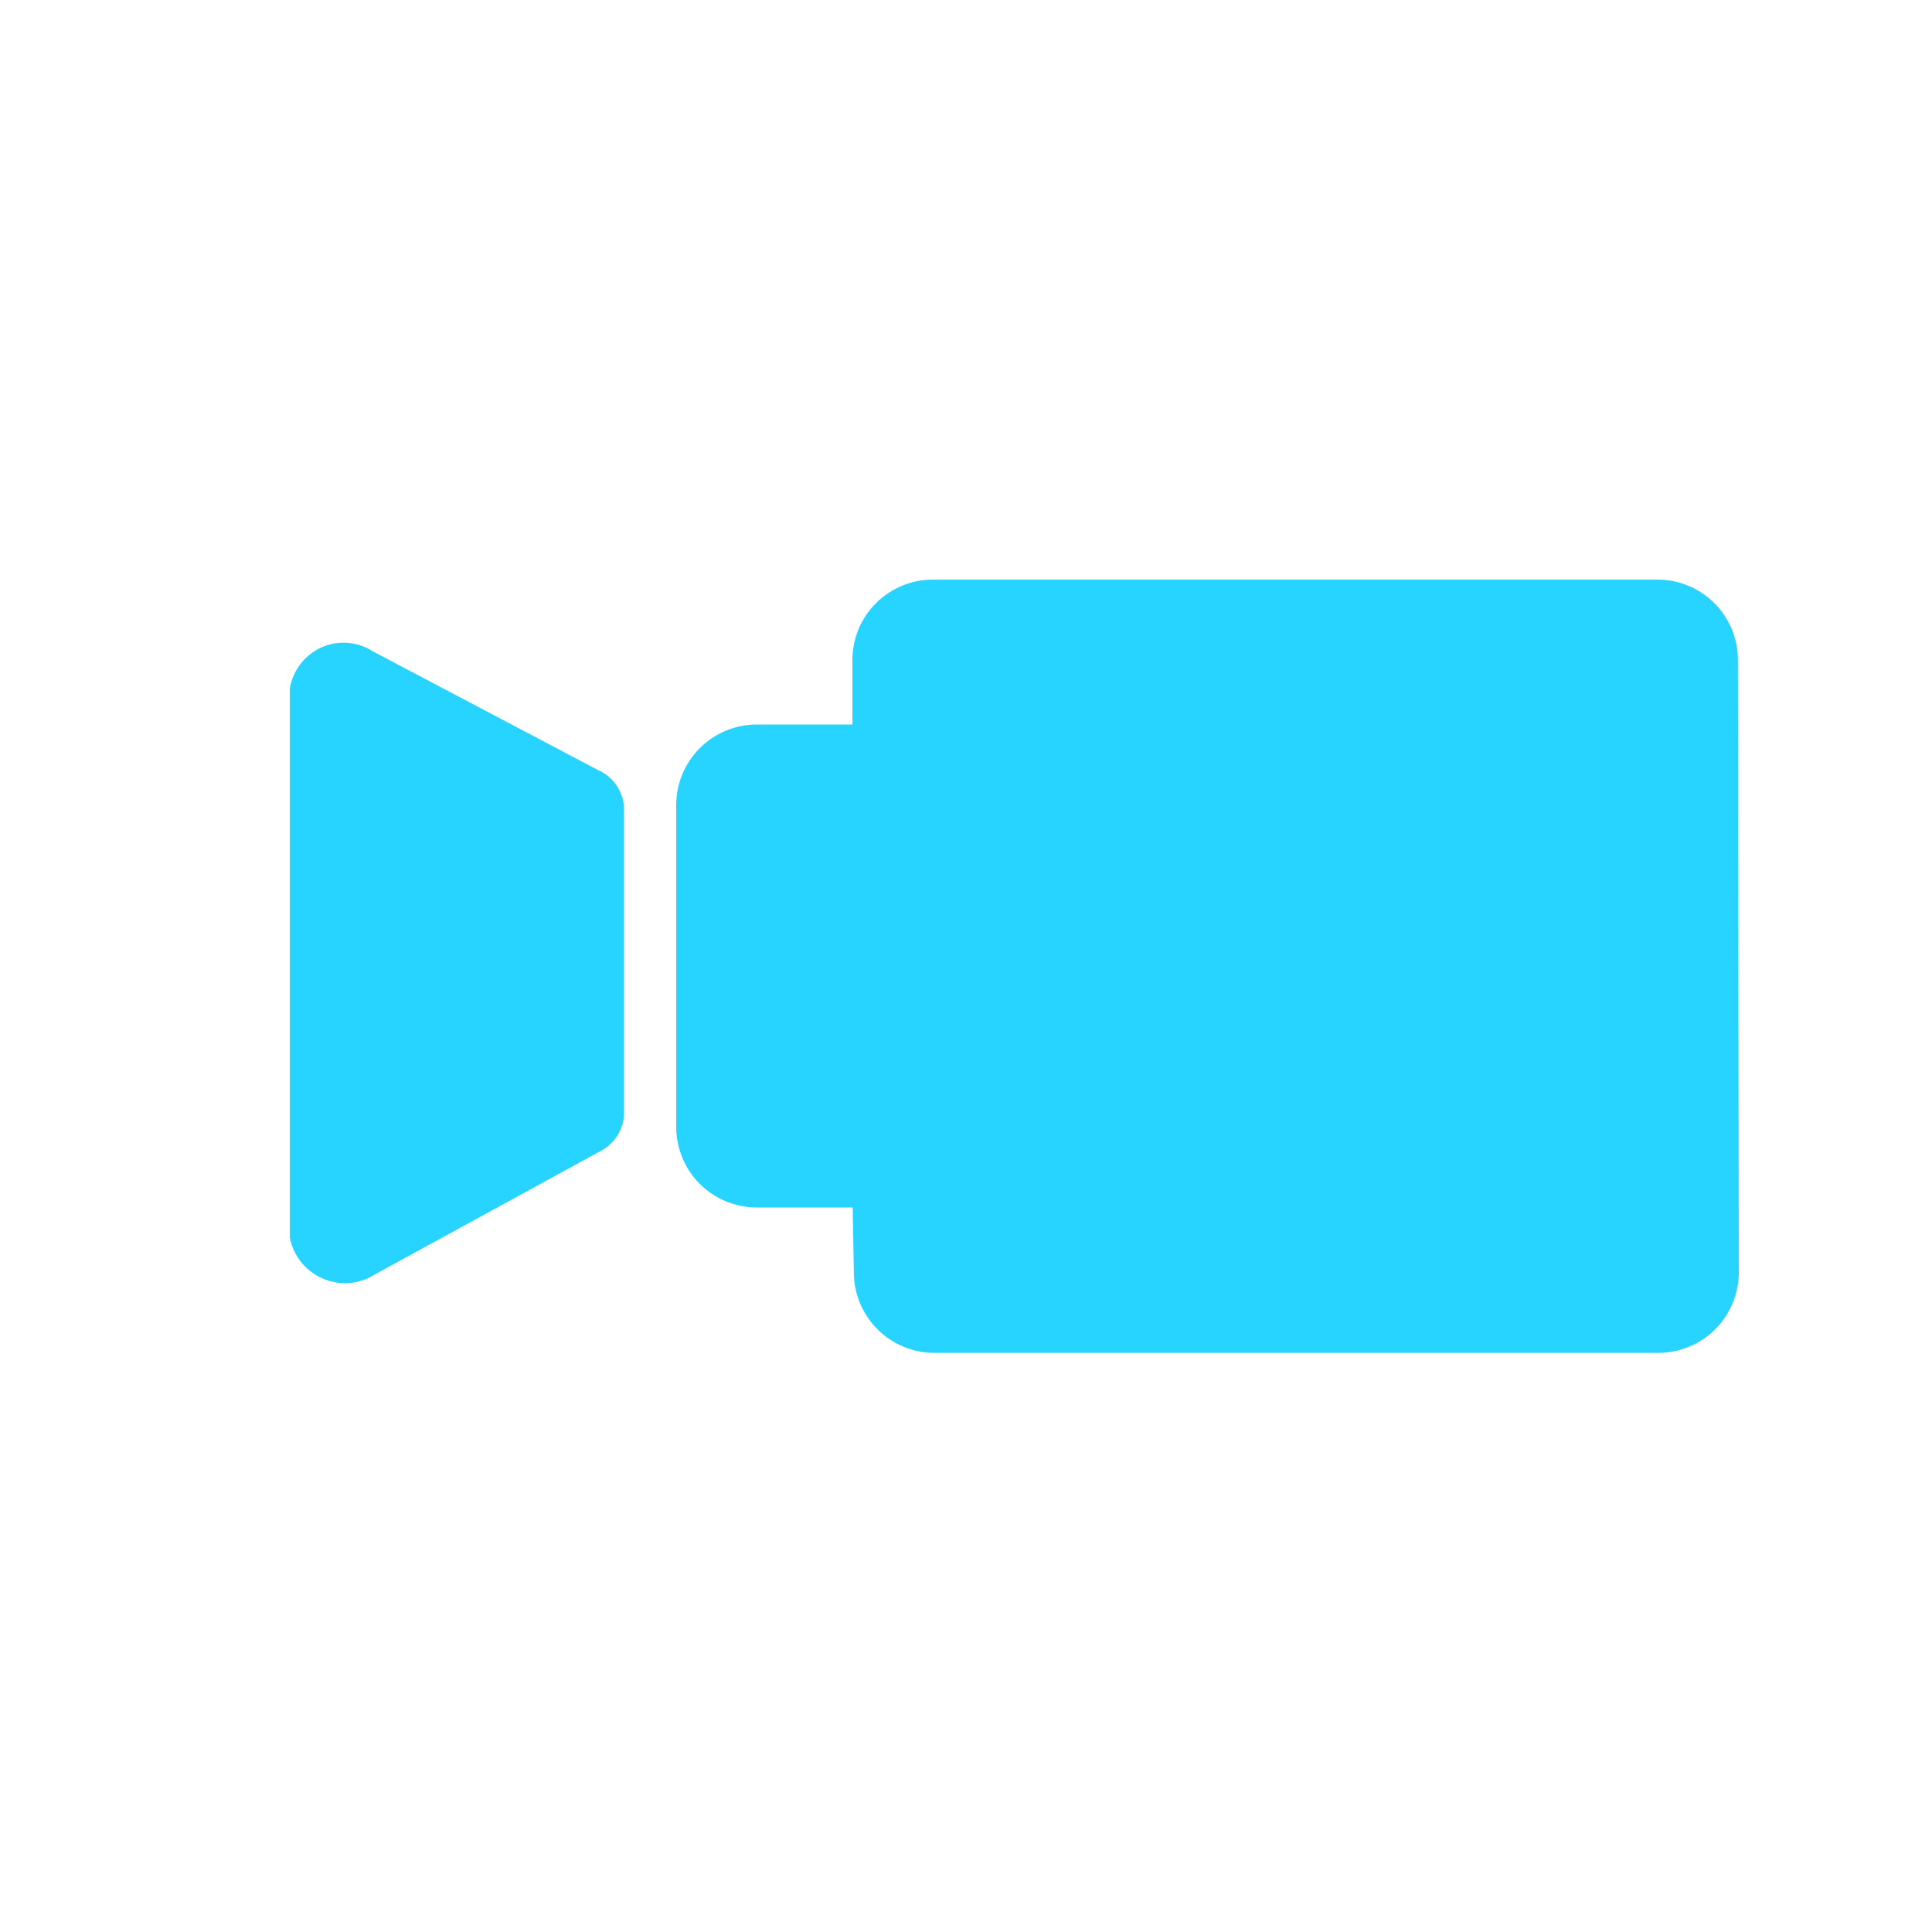 <svg width="20" height="20" viewBox="0 0 20 20" fill="none" xmlns="http://www.w3.org/2000/svg">
<mask id="mask0_388_1382" style="mask-type:luminance" maskUnits="userSpaceOnUse" x="0" y="0" width="20" height="20">
<path d="M20 0H0V20H20V0Z" fill="white"/>
</mask>
<g mask="url(#mask0_388_1382)">
<path d="M6.21 7.982L3.858 6.742C3.796 6.702 3.727 6.675 3.654 6.662C3.582 6.649 3.508 6.651 3.436 6.666C3.364 6.682 3.296 6.712 3.235 6.754C3.175 6.796 3.124 6.85 3.084 6.912C3.041 6.978 3.012 7.052 3 7.13V12.81C3.028 12.959 3.113 13.091 3.238 13.178C3.362 13.265 3.515 13.3 3.665 13.276C3.742 13.263 3.816 13.235 3.882 13.192L6.22 11.914C6.29 11.877 6.349 11.823 6.391 11.756C6.433 11.689 6.457 11.613 6.46 11.534V8.367C6.457 8.286 6.432 8.207 6.388 8.139C6.344 8.071 6.283 8.016 6.21 7.98" fill="#27D4FF"/>
<path d="M17.991 6.829C17.99 6.609 17.902 6.398 17.746 6.243C17.59 6.087 17.378 6 17.158 6H9.658C9.549 6 9.44 6.021 9.339 6.063C9.238 6.105 9.146 6.166 9.068 6.244C8.991 6.321 8.929 6.413 8.887 6.514C8.846 6.615 8.824 6.724 8.824 6.833V7.5H7.831C7.611 7.501 7.399 7.589 7.244 7.745C7.088 7.901 7 8.113 7 8.333V11.666C7 11.887 7.088 12.099 7.244 12.256C7.401 12.412 7.613 12.5 7.834 12.5H8.827L8.839 13.171C8.839 13.392 8.927 13.604 9.083 13.76C9.239 13.917 9.451 14.005 9.672 14.005H17.172C17.392 14.003 17.603 13.915 17.758 13.759C17.913 13.602 18 13.391 18 13.171L17.991 6.829Z" fill="#27D4FF"/>
</g>
</svg>
